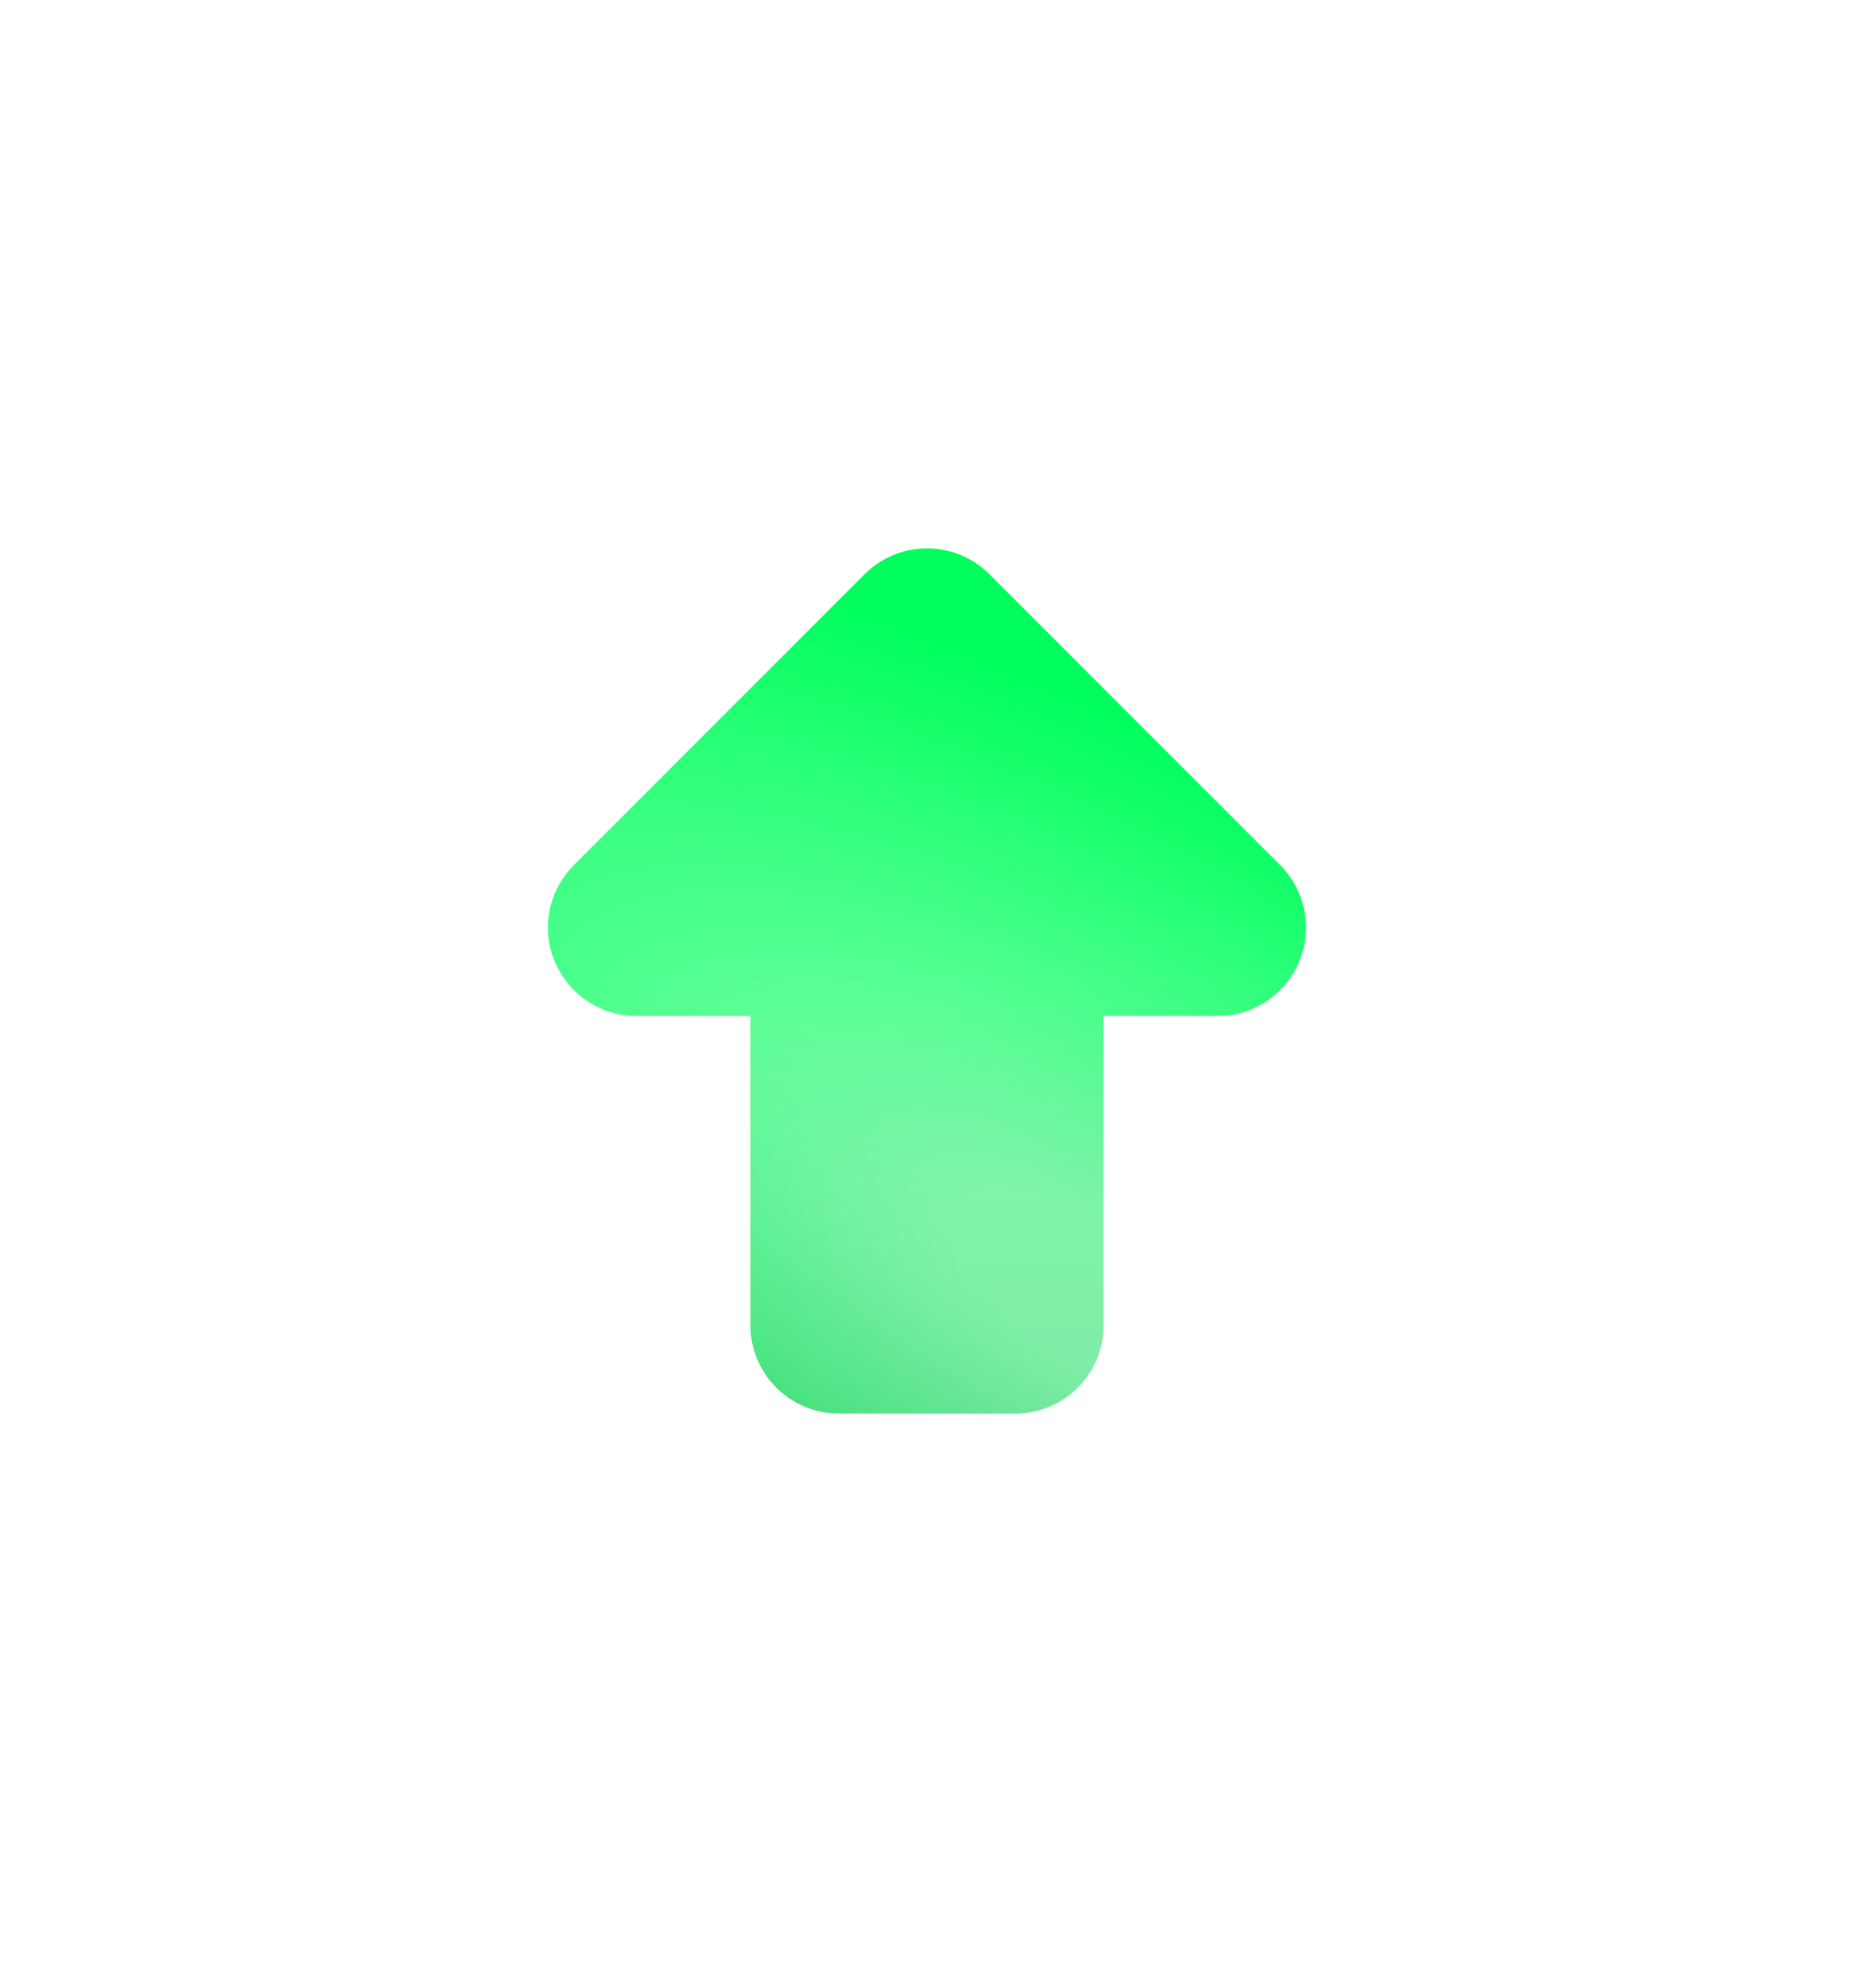 <svg width="42" height="45" viewBox="0 0 42 45" fill="none" xmlns="http://www.w3.org/2000/svg">
<g id="icon">
<g id="Vector" filter="url(#filter0_d_80_5382)">
<path d="M19.586 12L13 18.586C12.72 18.866 12.529 19.222 12.452 19.61C12.375 19.998 12.414 20.401 12.566 20.766L12.634 20.911C12.802 21.239 13.056 21.514 13.37 21.706C13.685 21.898 14.046 22 14.414 22H17V29C17 29.53 17.21 30.039 17.586 30.414C17.961 30.789 18.469 31 19 31H23L23.15 30.995C23.653 30.957 24.123 30.73 24.466 30.36C24.809 29.991 25 29.505 25 29L24.999 22H27.586C27.981 22 28.368 21.883 28.697 21.663C29.026 21.443 29.282 21.131 29.433 20.765C29.584 20.4 29.624 19.998 29.547 19.61C29.47 19.222 29.279 18.866 29 18.586L22.414 12C22.039 11.625 21.53 11.414 21 11.414C20.47 11.414 19.961 11.625 19.586 12Z" fill="url(#paint0_linear_80_5382)"/>
<path d="M19.586 12L13 18.586C12.72 18.866 12.529 19.222 12.452 19.61C12.375 19.998 12.414 20.401 12.566 20.766L12.634 20.911C12.802 21.239 13.056 21.514 13.37 21.706C13.685 21.898 14.046 22 14.414 22H17V29C17 29.53 17.21 30.039 17.586 30.414C17.961 30.789 18.469 31 19 31H23L23.15 30.995C23.653 30.957 24.123 30.73 24.466 30.36C24.809 29.991 25 29.505 25 29L24.999 22H27.586C27.981 22 28.368 21.883 28.697 21.663C29.026 21.443 29.282 21.131 29.433 20.765C29.584 20.4 29.624 19.998 29.547 19.61C29.47 19.222 29.279 18.866 29 18.586L22.414 12C22.039 11.625 21.53 11.414 21 11.414C20.47 11.414 19.961 11.625 19.586 12Z" fill="url(#paint1_radial_80_5382)" fill-opacity="0.5" style="mix-blend-mode:overlay"/>
</g>
</g>
<defs>
<filter id="filter0_d_80_5382" x="0.114" y="0.114" width="41.772" height="44.186" filterUnits="userSpaceOnUse" color-interpolation-filters="sRGB">
<feFlood flood-opacity="0" result="BackgroundImageFix"/>
<feColorMatrix in="SourceAlpha" type="matrix" values="0 0 0 0 0 0 0 0 0 0 0 0 0 0 0 0 0 0 127 0" result="hardAlpha"/>
<feOffset dy="1"/>
<feGaussianBlur stdDeviation="6.15"/>
<feComposite in2="hardAlpha" operator="out"/>
<feColorMatrix type="matrix" values="0 0 0 0 0.442 0 0 0 0 0.958 0 0 0 0 0.415 0 0 0 0.24 0"/>
<feBlend mode="normal" in2="BackgroundImageFix" result="effect1_dropShadow_80_5382"/>
<feBlend mode="normal" in="SourceGraphic" in2="effect1_dropShadow_80_5382" result="shape"/>
</filter>
<linearGradient id="paint0_linear_80_5382" x1="21" y1="21.207" x2="21" y2="31" gradientUnits="userSpaceOnUse">
<stop stop-color="#00FF5D"/>
<stop offset="1" stop-color="#00D54E"/>
</linearGradient>
<radialGradient id="paint1_radial_80_5382" cx="0" cy="0" r="1" gradientUnits="userSpaceOnUse" gradientTransform="translate(24.626 28.258) rotate(121.593) scale(11.727 27.217)">
<stop offset="0.133" stop-color="white"/>
<stop offset="1" stop-color="white" stop-opacity="0"/>
</radialGradient>
</defs>
</svg>
